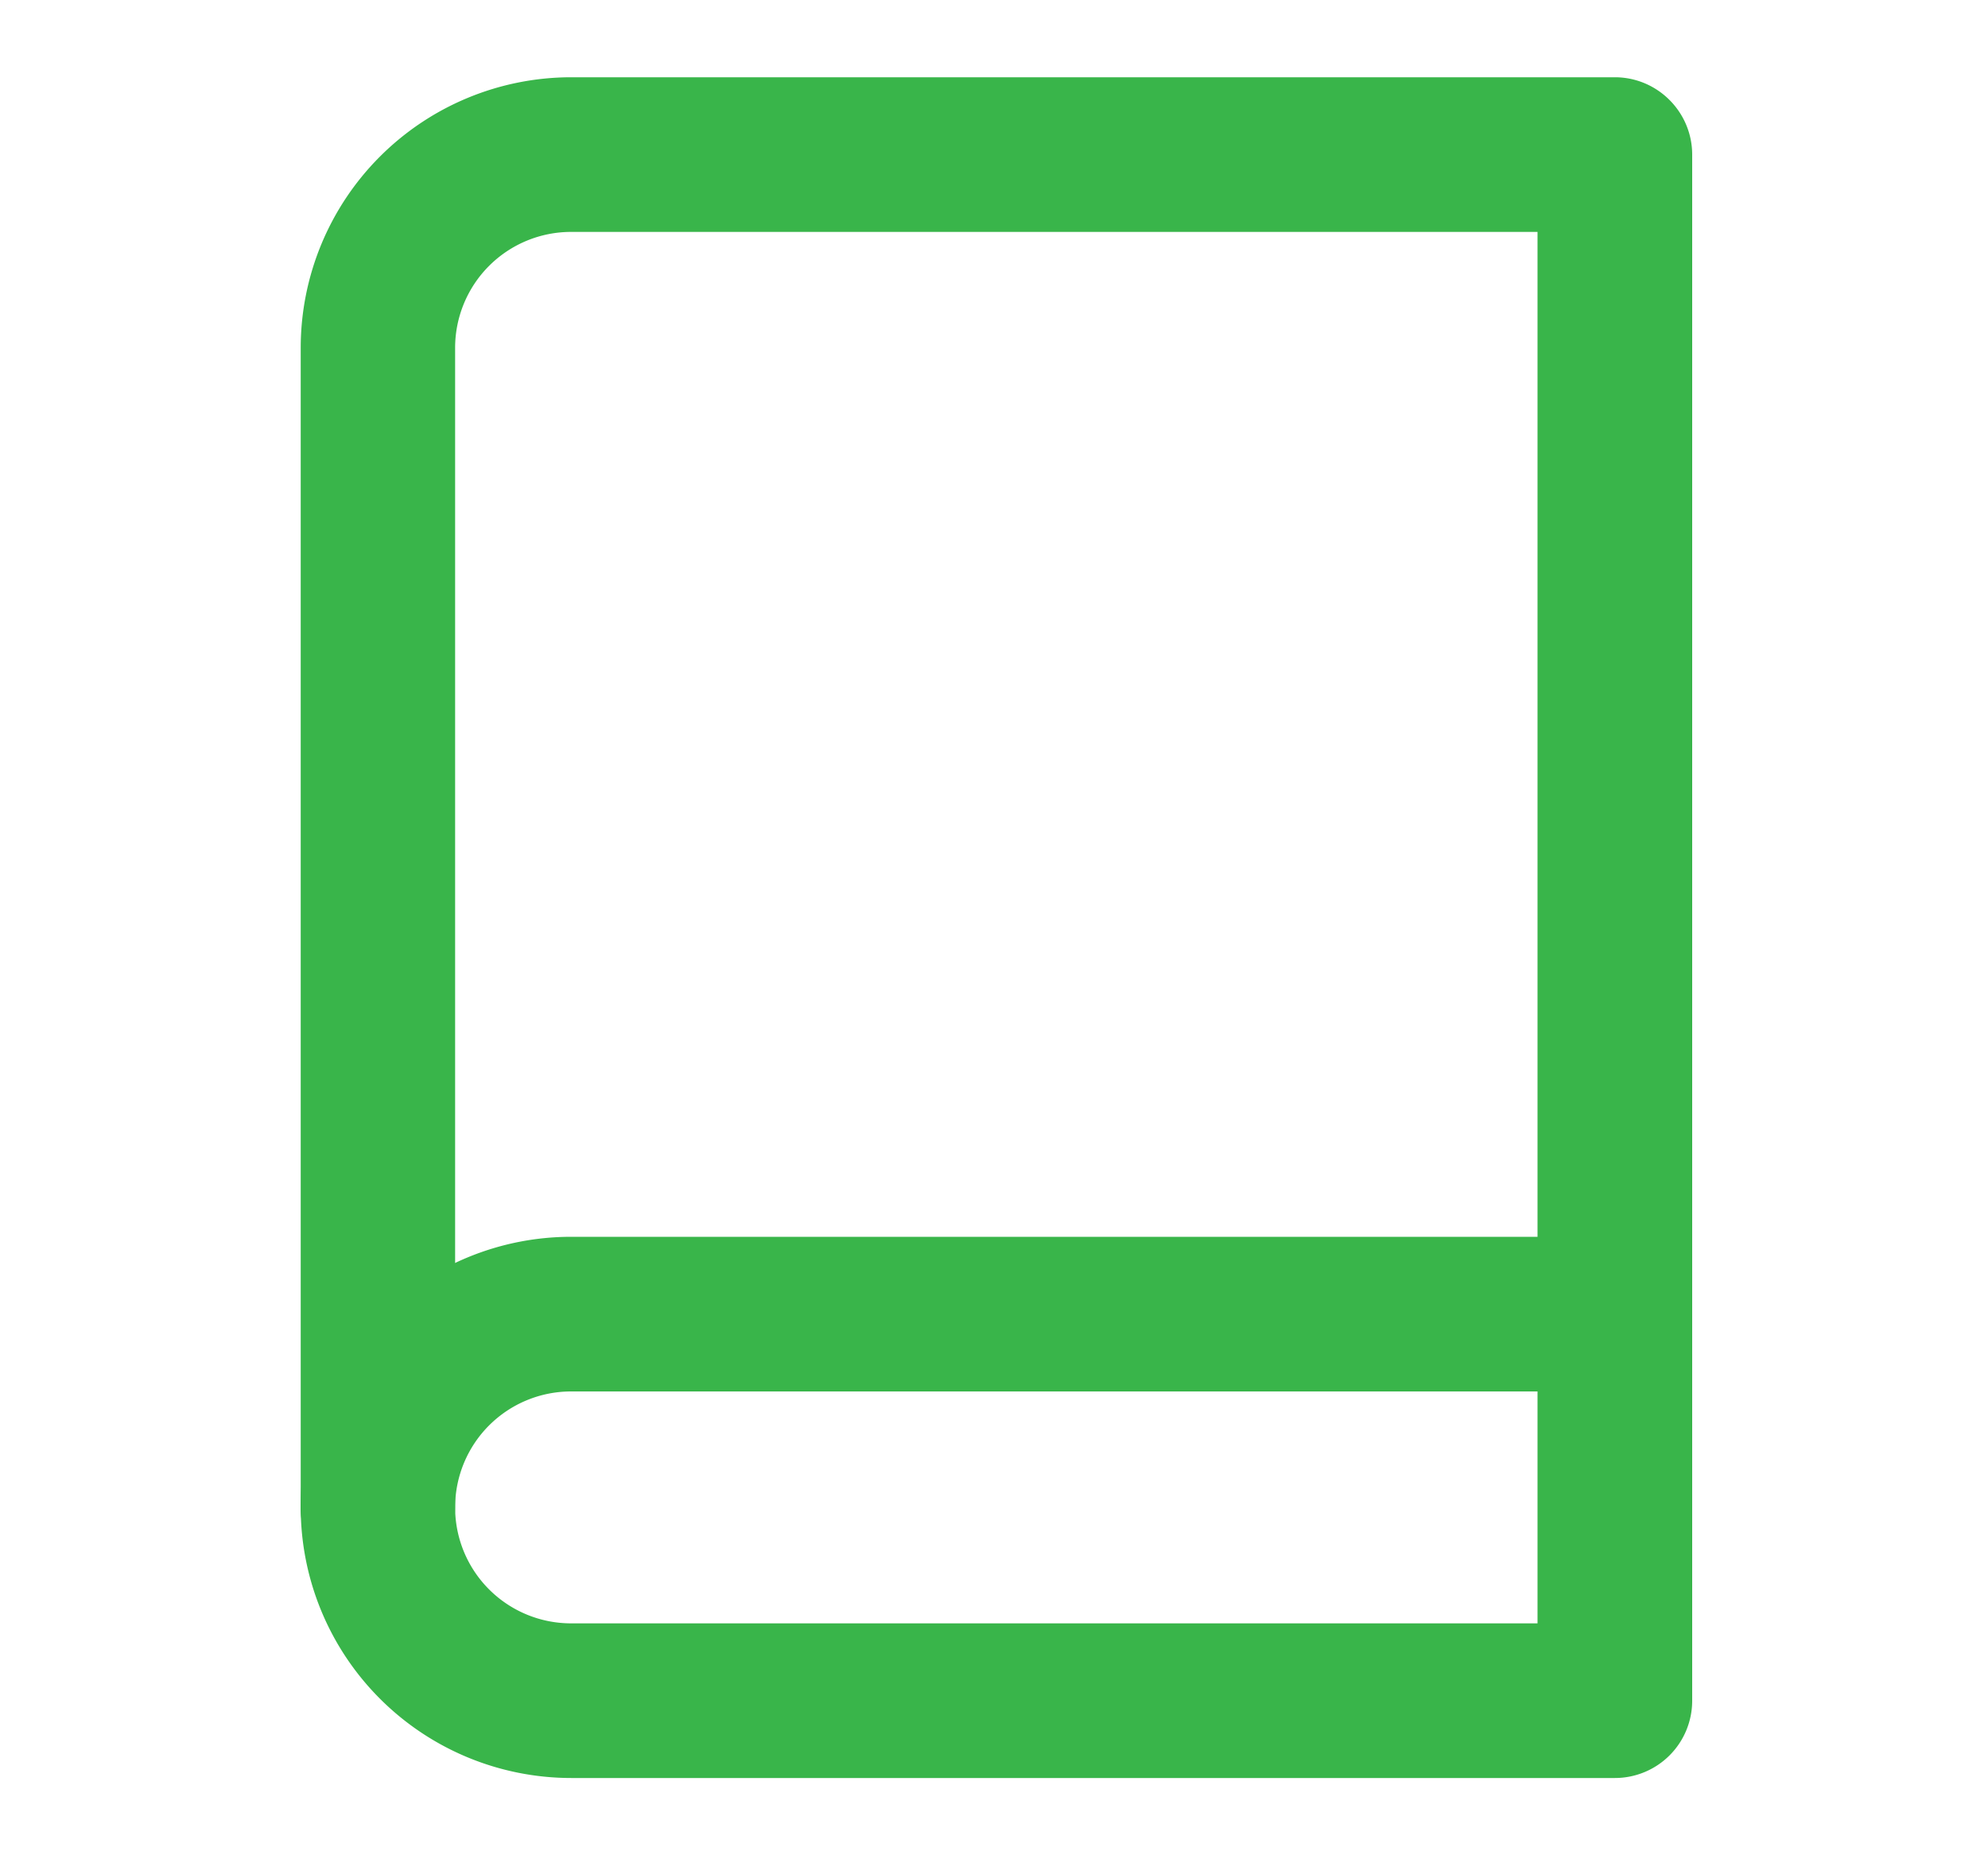 <svg width="15" height="14" fill="none" xmlns="http://www.w3.org/2000/svg"><path fill-rule="evenodd" clip-rule="evenodd" d="M4.31 10.5a.875.875 0 00-.876.875.583.583 0 11-1.166 0 2.042 2.042 0 012.041-2.042h7.875a.583.583 0 110 1.167H4.31z" fill="#39B54A"/><path fill-rule="evenodd" clip-rule="evenodd" d="M4.31 1.75a.875.875 0 00-.876.875v8.75a.875.875 0 00.875.875h7.292V1.75H4.309zm0-1.167h7.874c.322 0 .584.262.584.584v11.666a.583.583 0 01-.584.584H4.31a2.042 2.042 0 01-2.041-2.042v-8.75A2.042 2.042 0 014.309.583z" fill="#39B54A"/></svg>